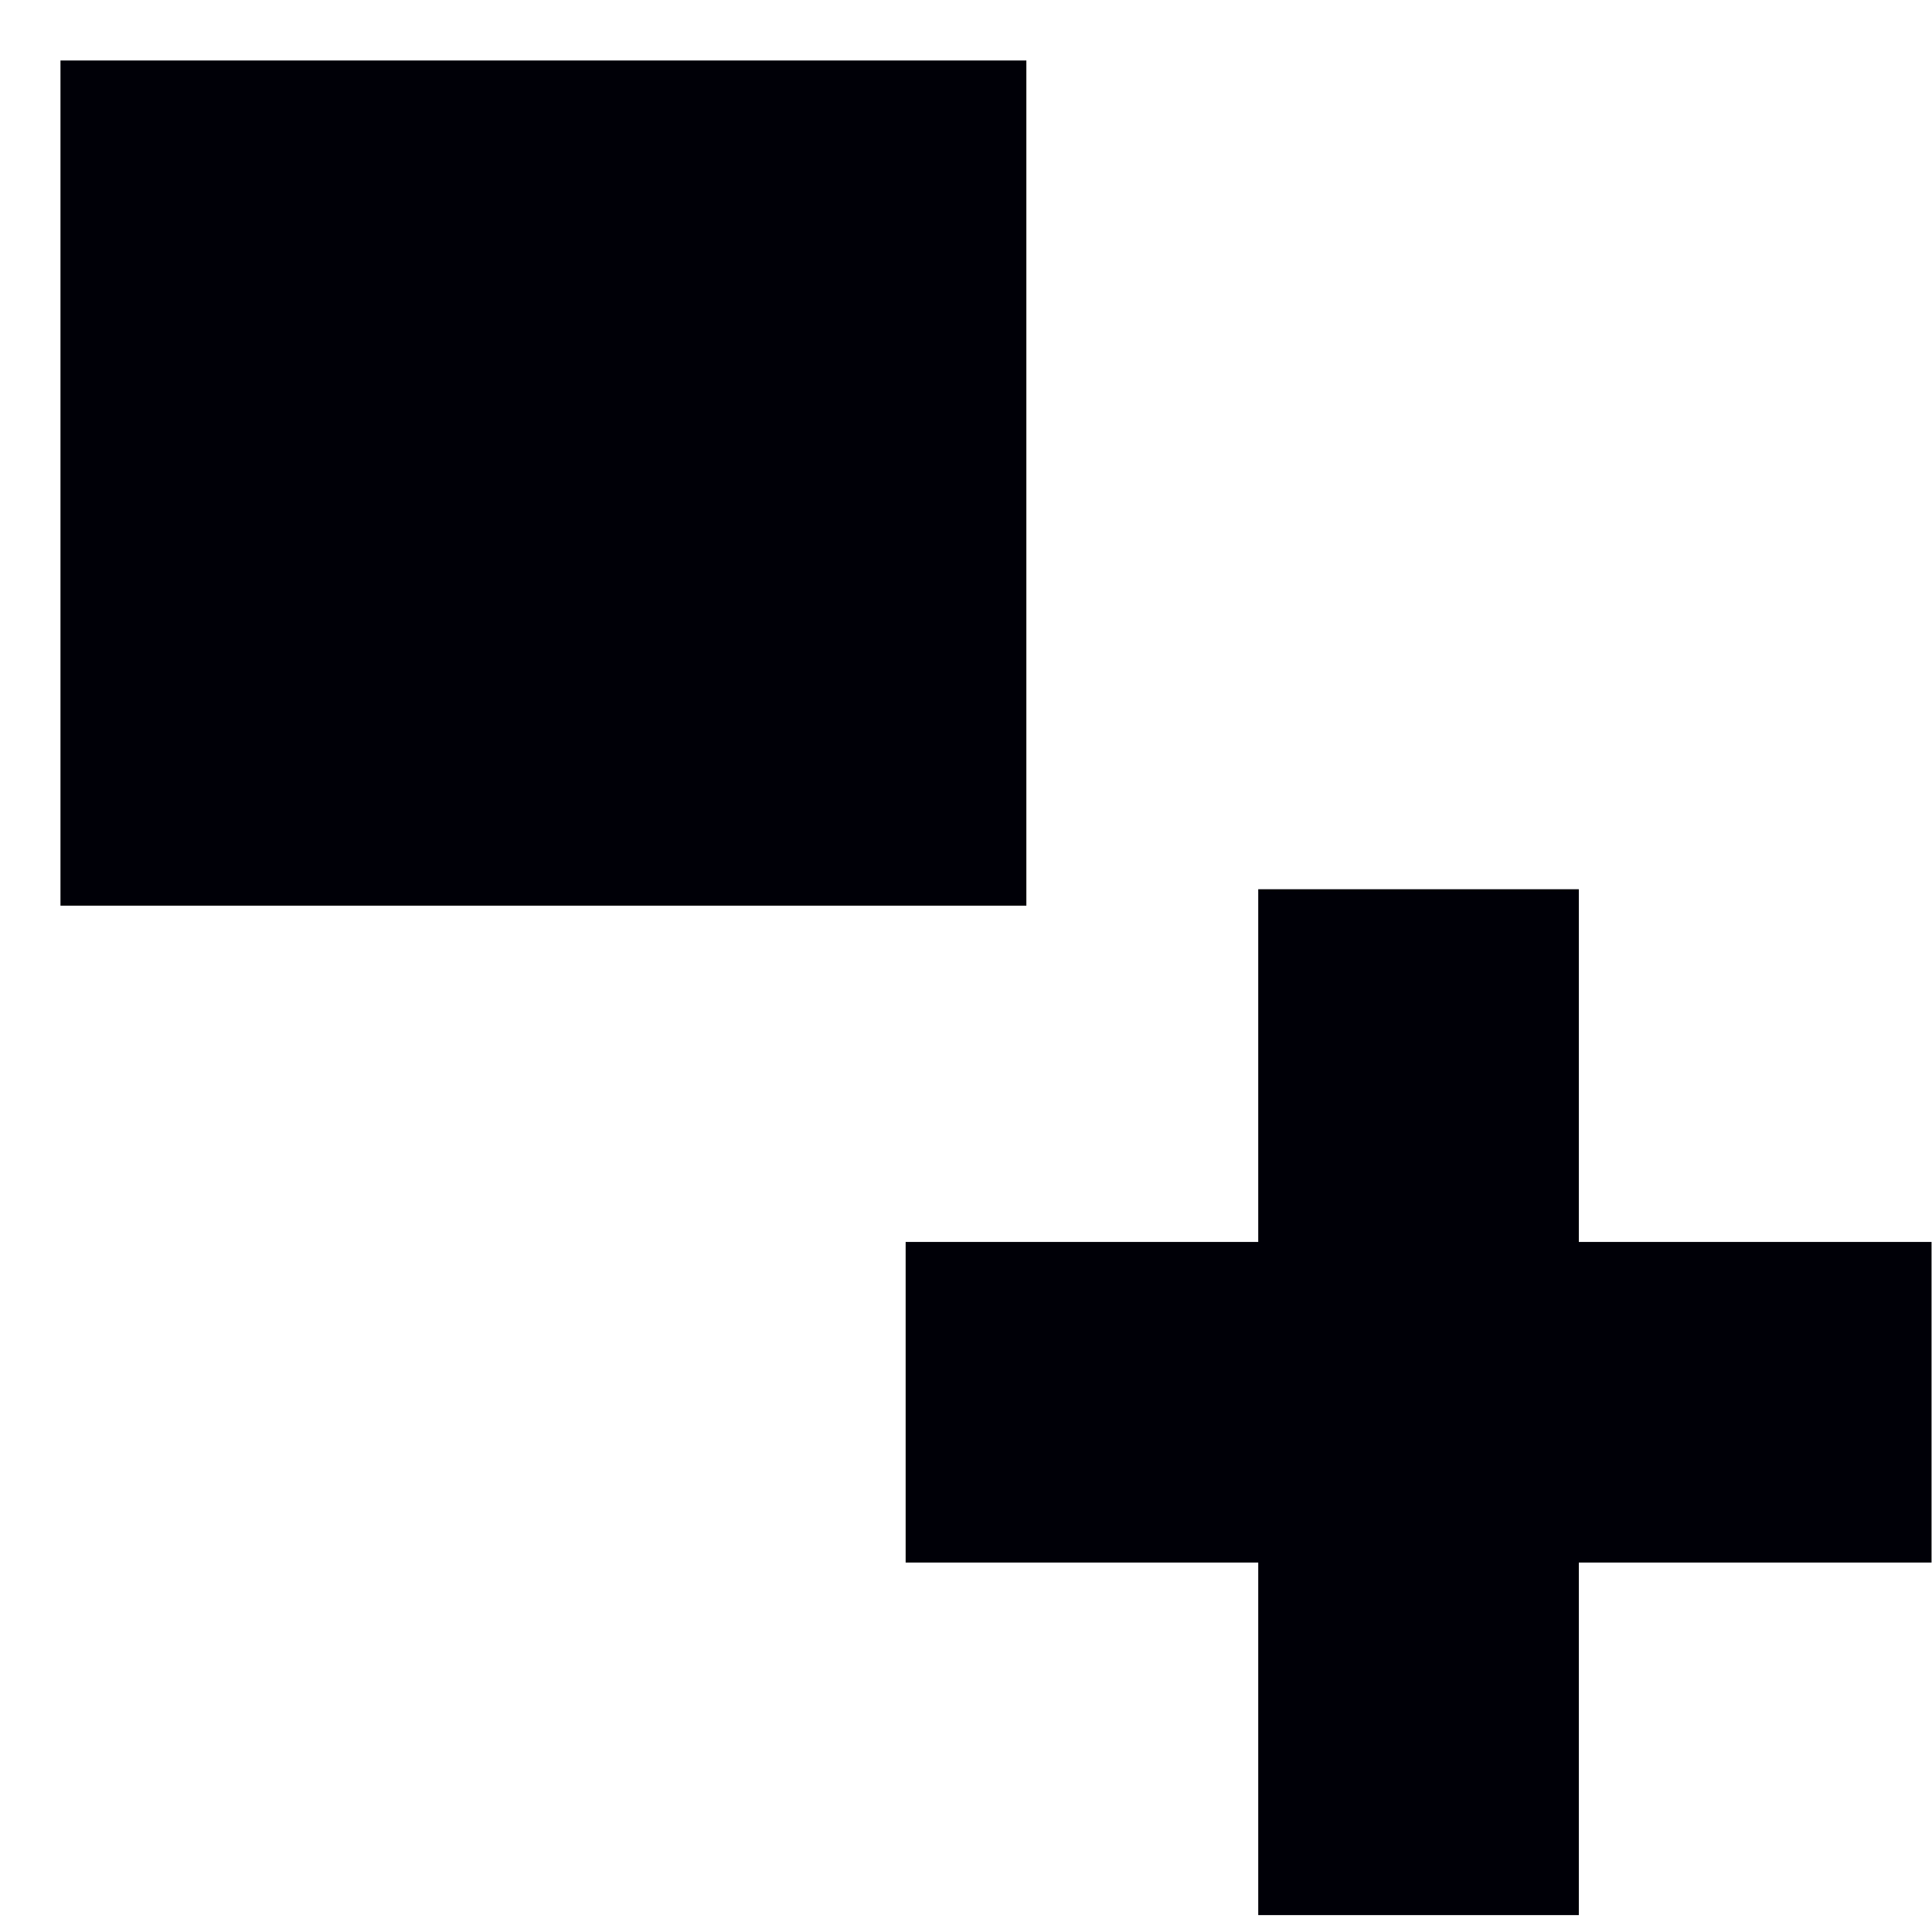 <?xml version="1.0" encoding="UTF-8" standalone="no"?>
<!-- Created with Inkscape (http://www.inkscape.org/) -->

<svg
   xmlns:dc="http://purl.org/dc/elements/1.1/"
   xmlns:cc="http://creativecommons.org/ns#"
   xmlns:rdf="http://www.w3.org/1999/02/22-rdf-syntax-ns#"
   xmlns:svg="http://www.w3.org/2000/svg"
   xmlns="http://www.w3.org/2000/svg"
   xmlns:sodipodi="http://sodipodi.sourceforge.net/DTD/sodipodi-0.dtd"
   xmlns:inkscape="http://www.inkscape.org/namespaces/inkscape"
   width="32"
   height="32"
   viewBox="0 0 8.467 8.467"
   version="1.1"
   id="svg8"
   inkscape:version="0.92.4 5da689c313, 2019-01-14"
   sodipodi:docname="add_block.svg">
  <defs
     id="defs2" />
  <sodipodi:namedview
     id="base"
     pagecolor="#ffffff"
     bordercolor="#666666"
     borderopacity="1.0"
     inkscape:pageopacity="0.0"
     inkscape:pageshadow="2"
     inkscape:zoom="44.8"
     inkscape:cx="23.821429"
     inkscape:cy="16.523164"
     inkscape:document-units="mm"
     inkscape:current-layer="layer1"
     showgrid="true"
     units="px"
     inkscape:window-width="3840"
     inkscape:window-height="2063"
     inkscape:window-x="1920"
     inkscape:window-y="50"
     inkscape:window-maximized="1">
    <inkscape:grid
       type="xygrid"
       id="grid4518" />
  </sodipodi:namedview>
  <g
     inkscape:label="Layer 1"
     inkscape:groupmode="layer"
     id="layer1"
     transform="translate(0,-288.533)">
    <g
       id="g825"
       transform="matrix(0.531,0,0,0.531,3.969,139.219)">
      <rect
         style="fill:#000007;fill-opacity:1;stroke:none;stroke-width:0.265;stroke-miterlimit:4;stroke-dasharray:none;stroke-opacity:1"
         id="rect819"
         width="2.646"
         height="8.467"
         x="2.91"
         y="288.533"
         rx="4.4504768e-07"
         ry="0.922" />
      <rect
         style="fill:#000007;fill-opacity:1;stroke:none;stroke-width:0.265;stroke-miterlimit:4;stroke-dasharray:none;stroke-opacity:1"
         id="rect821"
         width="8.467"
         height="2.646"
         x="0"
         y="291.444"
         rx="4.4504768e-07"
         ry="0.922" />
    </g>
    <rect
       style="fill:#000007;fill-opacity:1;stroke:none;stroke-width:0.319;stroke-miterlimit:4;stroke-dasharray:none;stroke-opacity:1"
       id="rect827"
       width="4.233"
       height="3.704"
       x="0.265"
       y="288.798"
       rx="5.0862593e-07"
       ry="1.173" />
  </g>
</svg>
